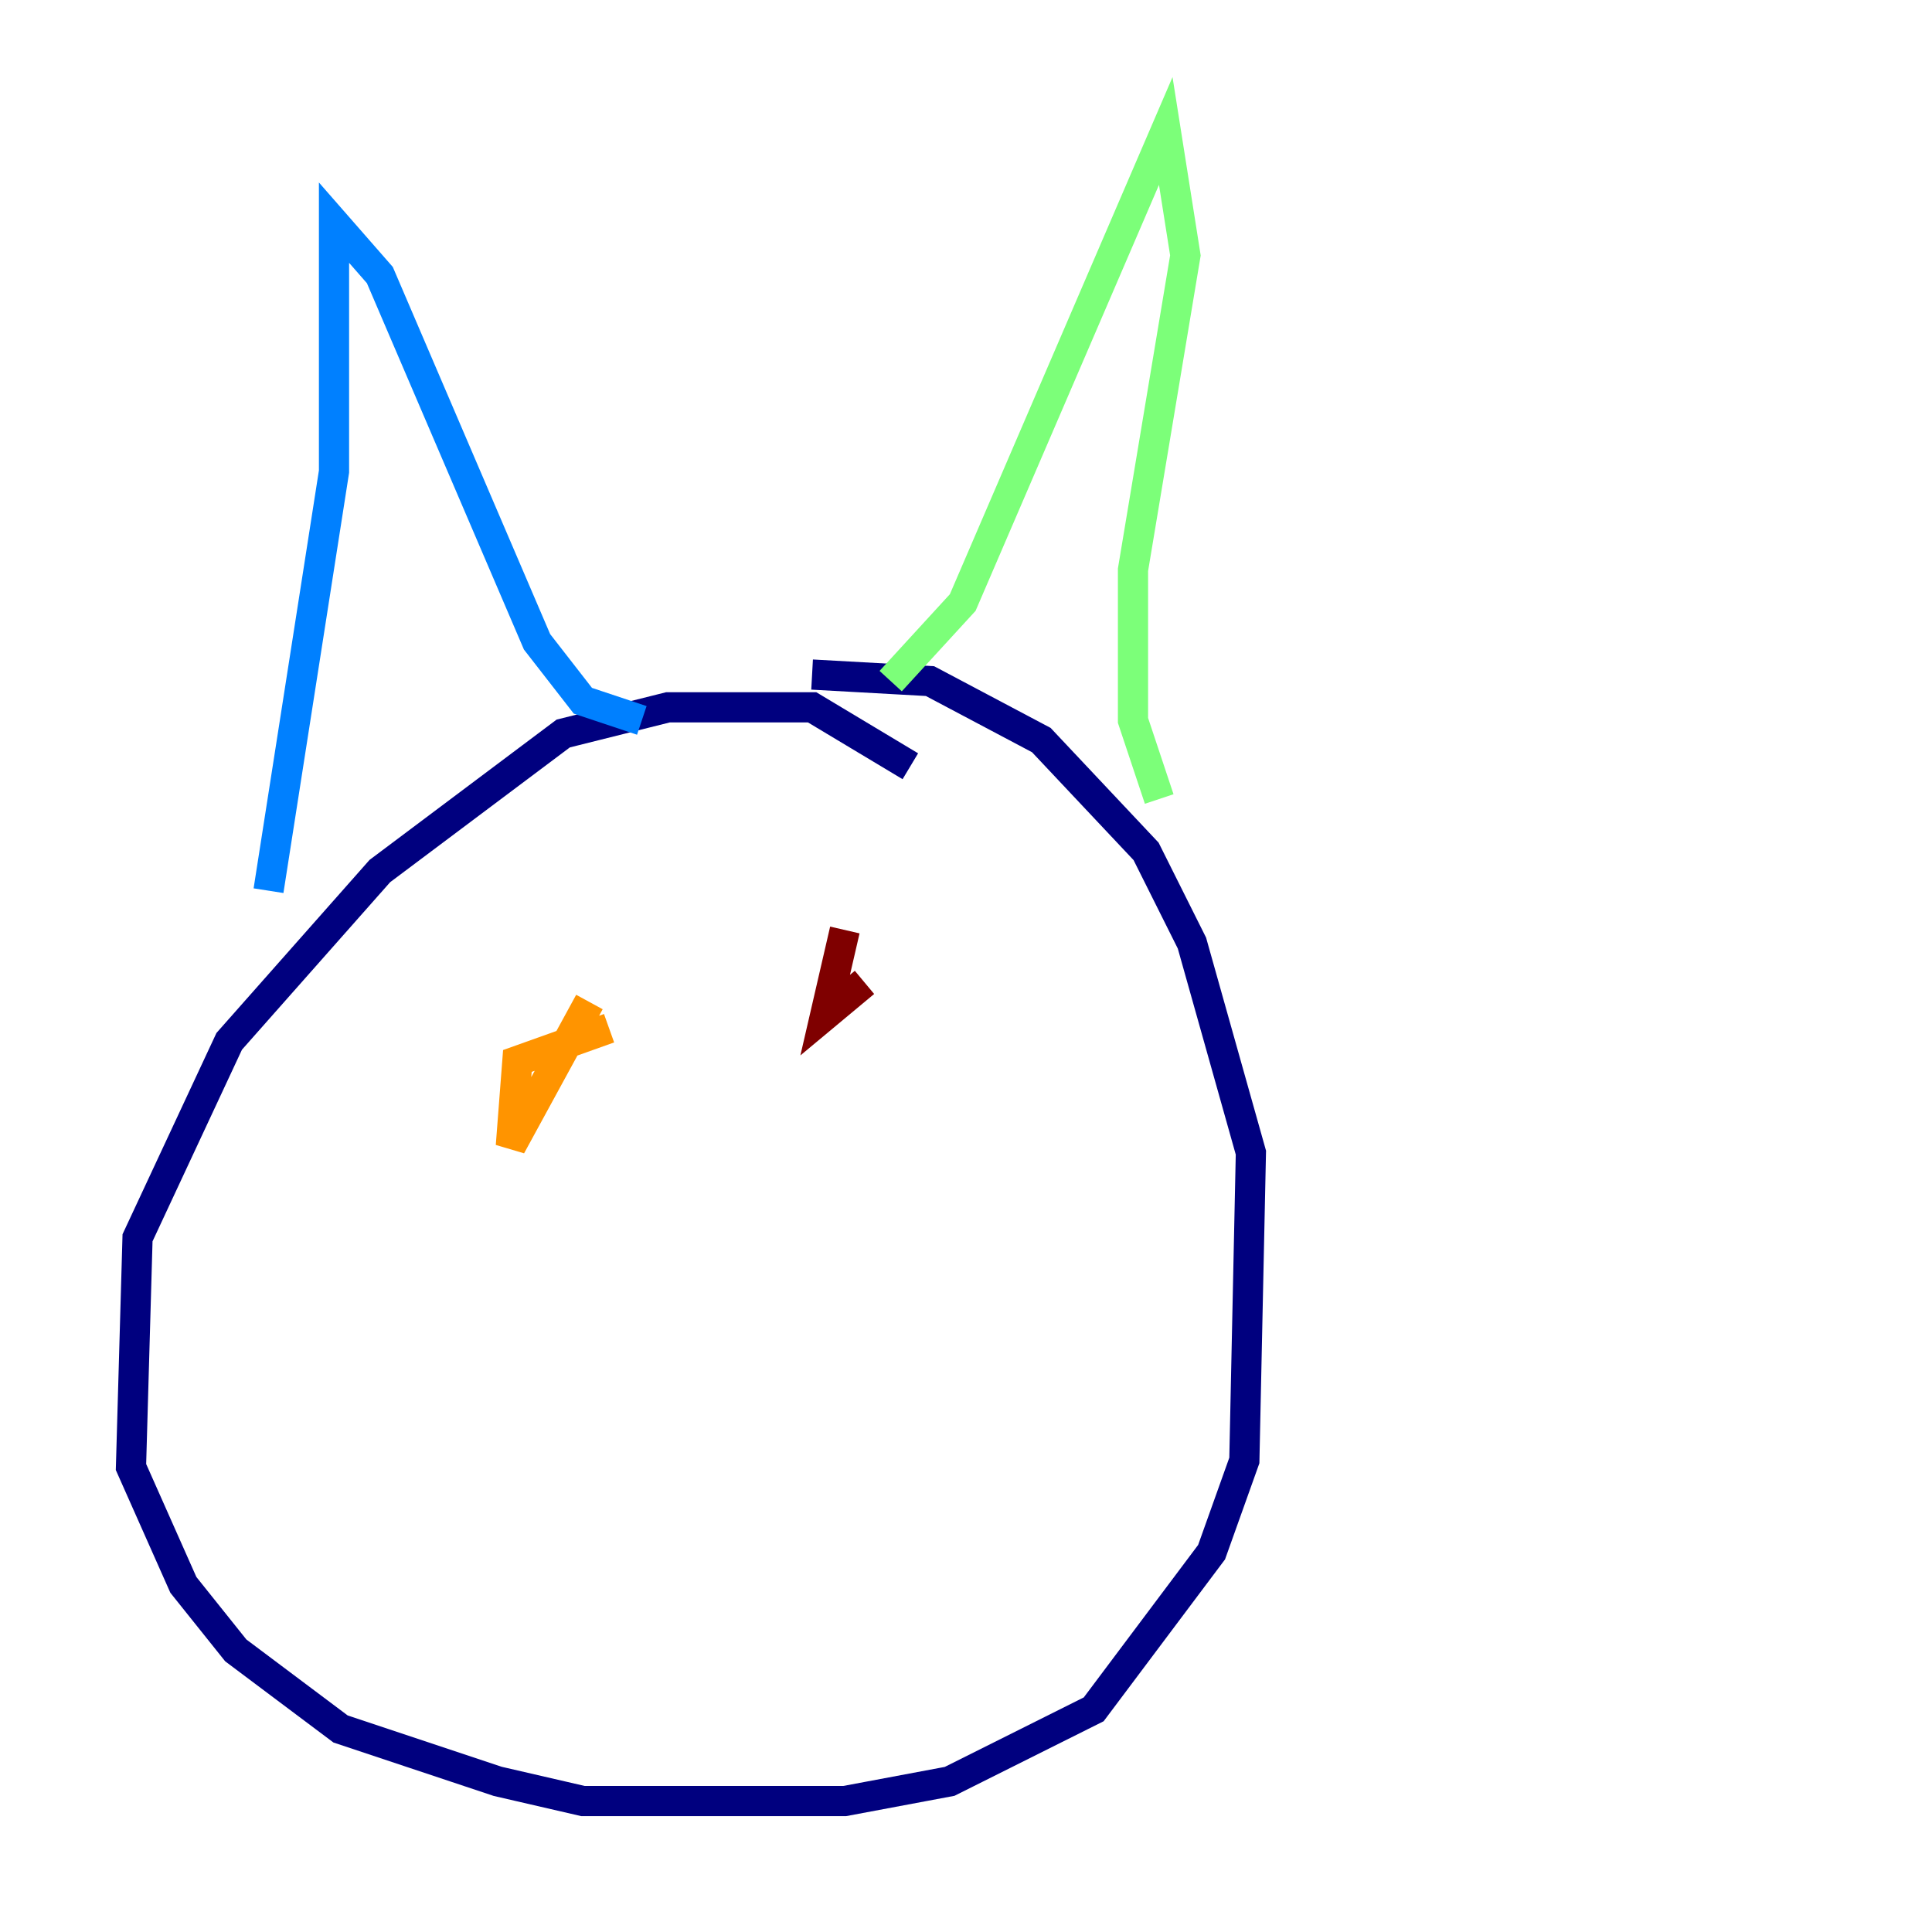 <?xml version="1.0" encoding="utf-8" ?>
<svg baseProfile="tiny" height="128" version="1.2" viewBox="0,0,128,128" width="128" xmlns="http://www.w3.org/2000/svg" xmlns:ev="http://www.w3.org/2001/xml-events" xmlns:xlink="http://www.w3.org/1999/xlink"><defs /><polyline fill="none" points="60.312,50.766 53.803,46.861 44.258,46.861 37.315,48.597 25.166,57.709 15.186,68.99 9.112,82.007 8.678,97.193 12.149,105.003 15.62,109.342 22.563,114.549 32.976,118.02 38.617,119.322 55.973,119.322 62.915,118.02 72.461,113.248 80.271,102.834 82.441,96.759 82.875,76.366 78.969,62.481 75.932,56.407 68.99,49.031 61.614,45.125 53.803,44.691" stroke="#00007f" stroke-width="2" /><polyline fill="none" points="17.79,59.01 22.129,31.241 22.129,14.752 25.166,18.224 35.58,42.522 38.617,46.427 42.522,47.729" stroke="#0080ff" stroke-width="2" /><polyline fill="none" points="59.01,45.125 63.783,39.919 77.234,8.678 78.536,16.922 75.064,37.749 75.064,47.729 76.8,52.936" stroke="#7cff79" stroke-width="2" /><polyline fill="none" points="40.352,68.122 34.278,70.291 33.844,75.932 39.051,66.386" stroke="#ff9400" stroke-width="2" /><polyline fill="none" points="55.973,61.614 54.671,67.254 57.275,65.085" stroke="#7f0000" stroke-width="2" /></svg>